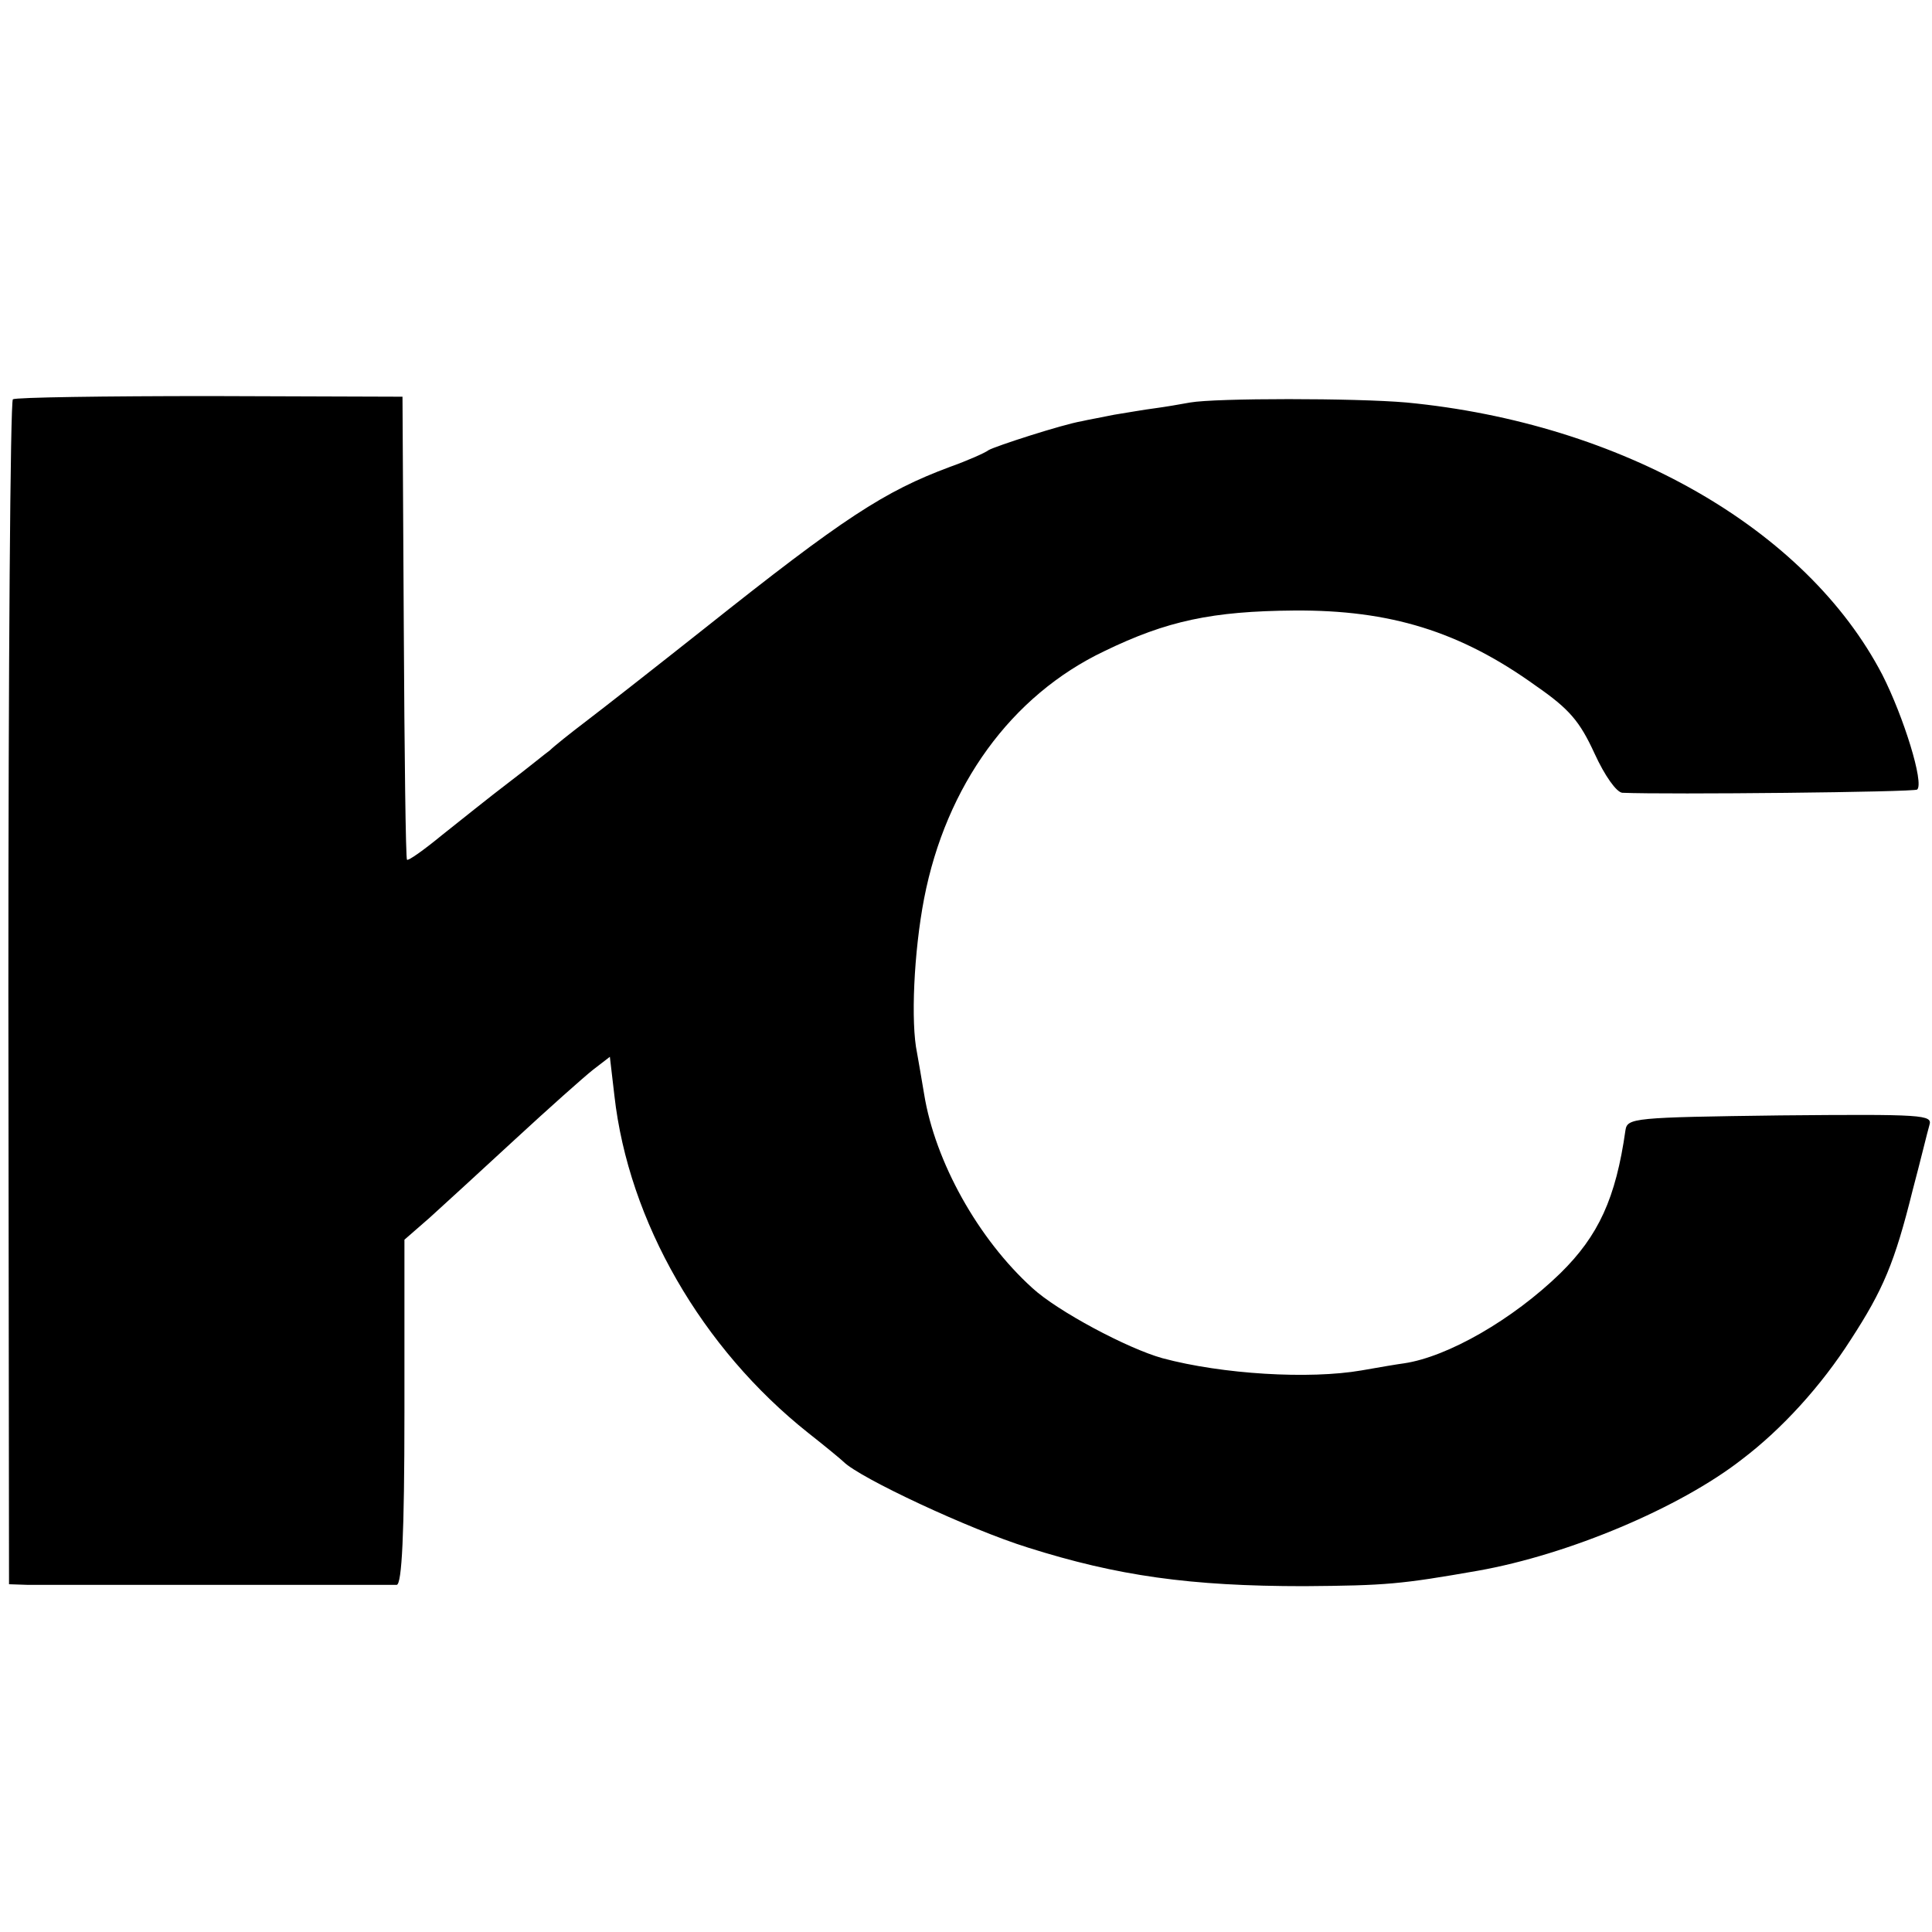 <?xml version="1.0" standalone="no"?>
<!DOCTYPE svg PUBLIC "-//W3C//DTD SVG 20010904//EN"
 "http://www.w3.org/TR/2001/REC-SVG-20010904/DTD/svg10.dtd">
<svg version="1.0" xmlns="http://www.w3.org/2000/svg"
 width="300pt" height="300pt" viewBox="0 0 300 300"
 preserveAspectRatio="xMidYMid meet">
<g transform="translate(0,300) scale(0.1,-0.1)"
fill="#000000" stroke="none">
<path d="M20 2380 c-4 -3 -7 -418 -7 -922 l1 -918 30 -1 c37 0 556 0 572 0 8
1 12 78 12 268 l0 268 39 34 c21 19 81 74 133 122 52 48 107 97 121 108 l26
20 7 -60 c22 -196 136 -393 301 -524 28 -22 52 -42 55 -45 25 -25 196 -105
286 -133 139 -44 252 -60 429 -60 128 1 150 3 270 24 141 25 314 98 410 173
62 47 123 114 169 186 50 77 68 119 96 232 12 45 23 91 26 101 5 16 -9 17
-232 15 -228 -3 -237 -4 -240 -23 -15 -106 -42 -164 -101 -222 -74 -72 -175
-130 -243 -140 -8 -1 -38 -6 -66 -11 -81 -14 -216 -6 -309 19 -54 15 -163 73
-202 109 -84 76 -151 196 -168 301 -4 24 -9 53 -11 64 -10 47 -5 157 11 240
34 175 135 315 280 384 97 47 167 62 295 63 148 1 257 -32 375 -117 52 -36 68
-55 91 -105 16 -35 34 -60 43 -61 71 -3 454 1 458 5 11 10 -21 113 -54 178
-118 227 -405 391 -739 423 -80 7 -296 7 -336 0 -16 -3 -40 -7 -55 -9 -16 -2
-44 -7 -63 -10 -19 -4 -42 -8 -50 -10 -30 -5 -135 -39 -145 -45 -5 -4 -32 -16
-60 -26 -102 -38 -165 -79 -380 -250 -77 -61 -160 -126 -185 -145 -25 -19 -50
-39 -56 -45 -7 -5 -35 -28 -64 -50 -29 -22 -75 -59 -104 -82 -28 -23 -52 -40
-54 -38 -2 1 -4 164 -5 361 l-2 358 -298 1 c-165 0 -302 -2 -307 -5z"/>
</g>
</svg>
